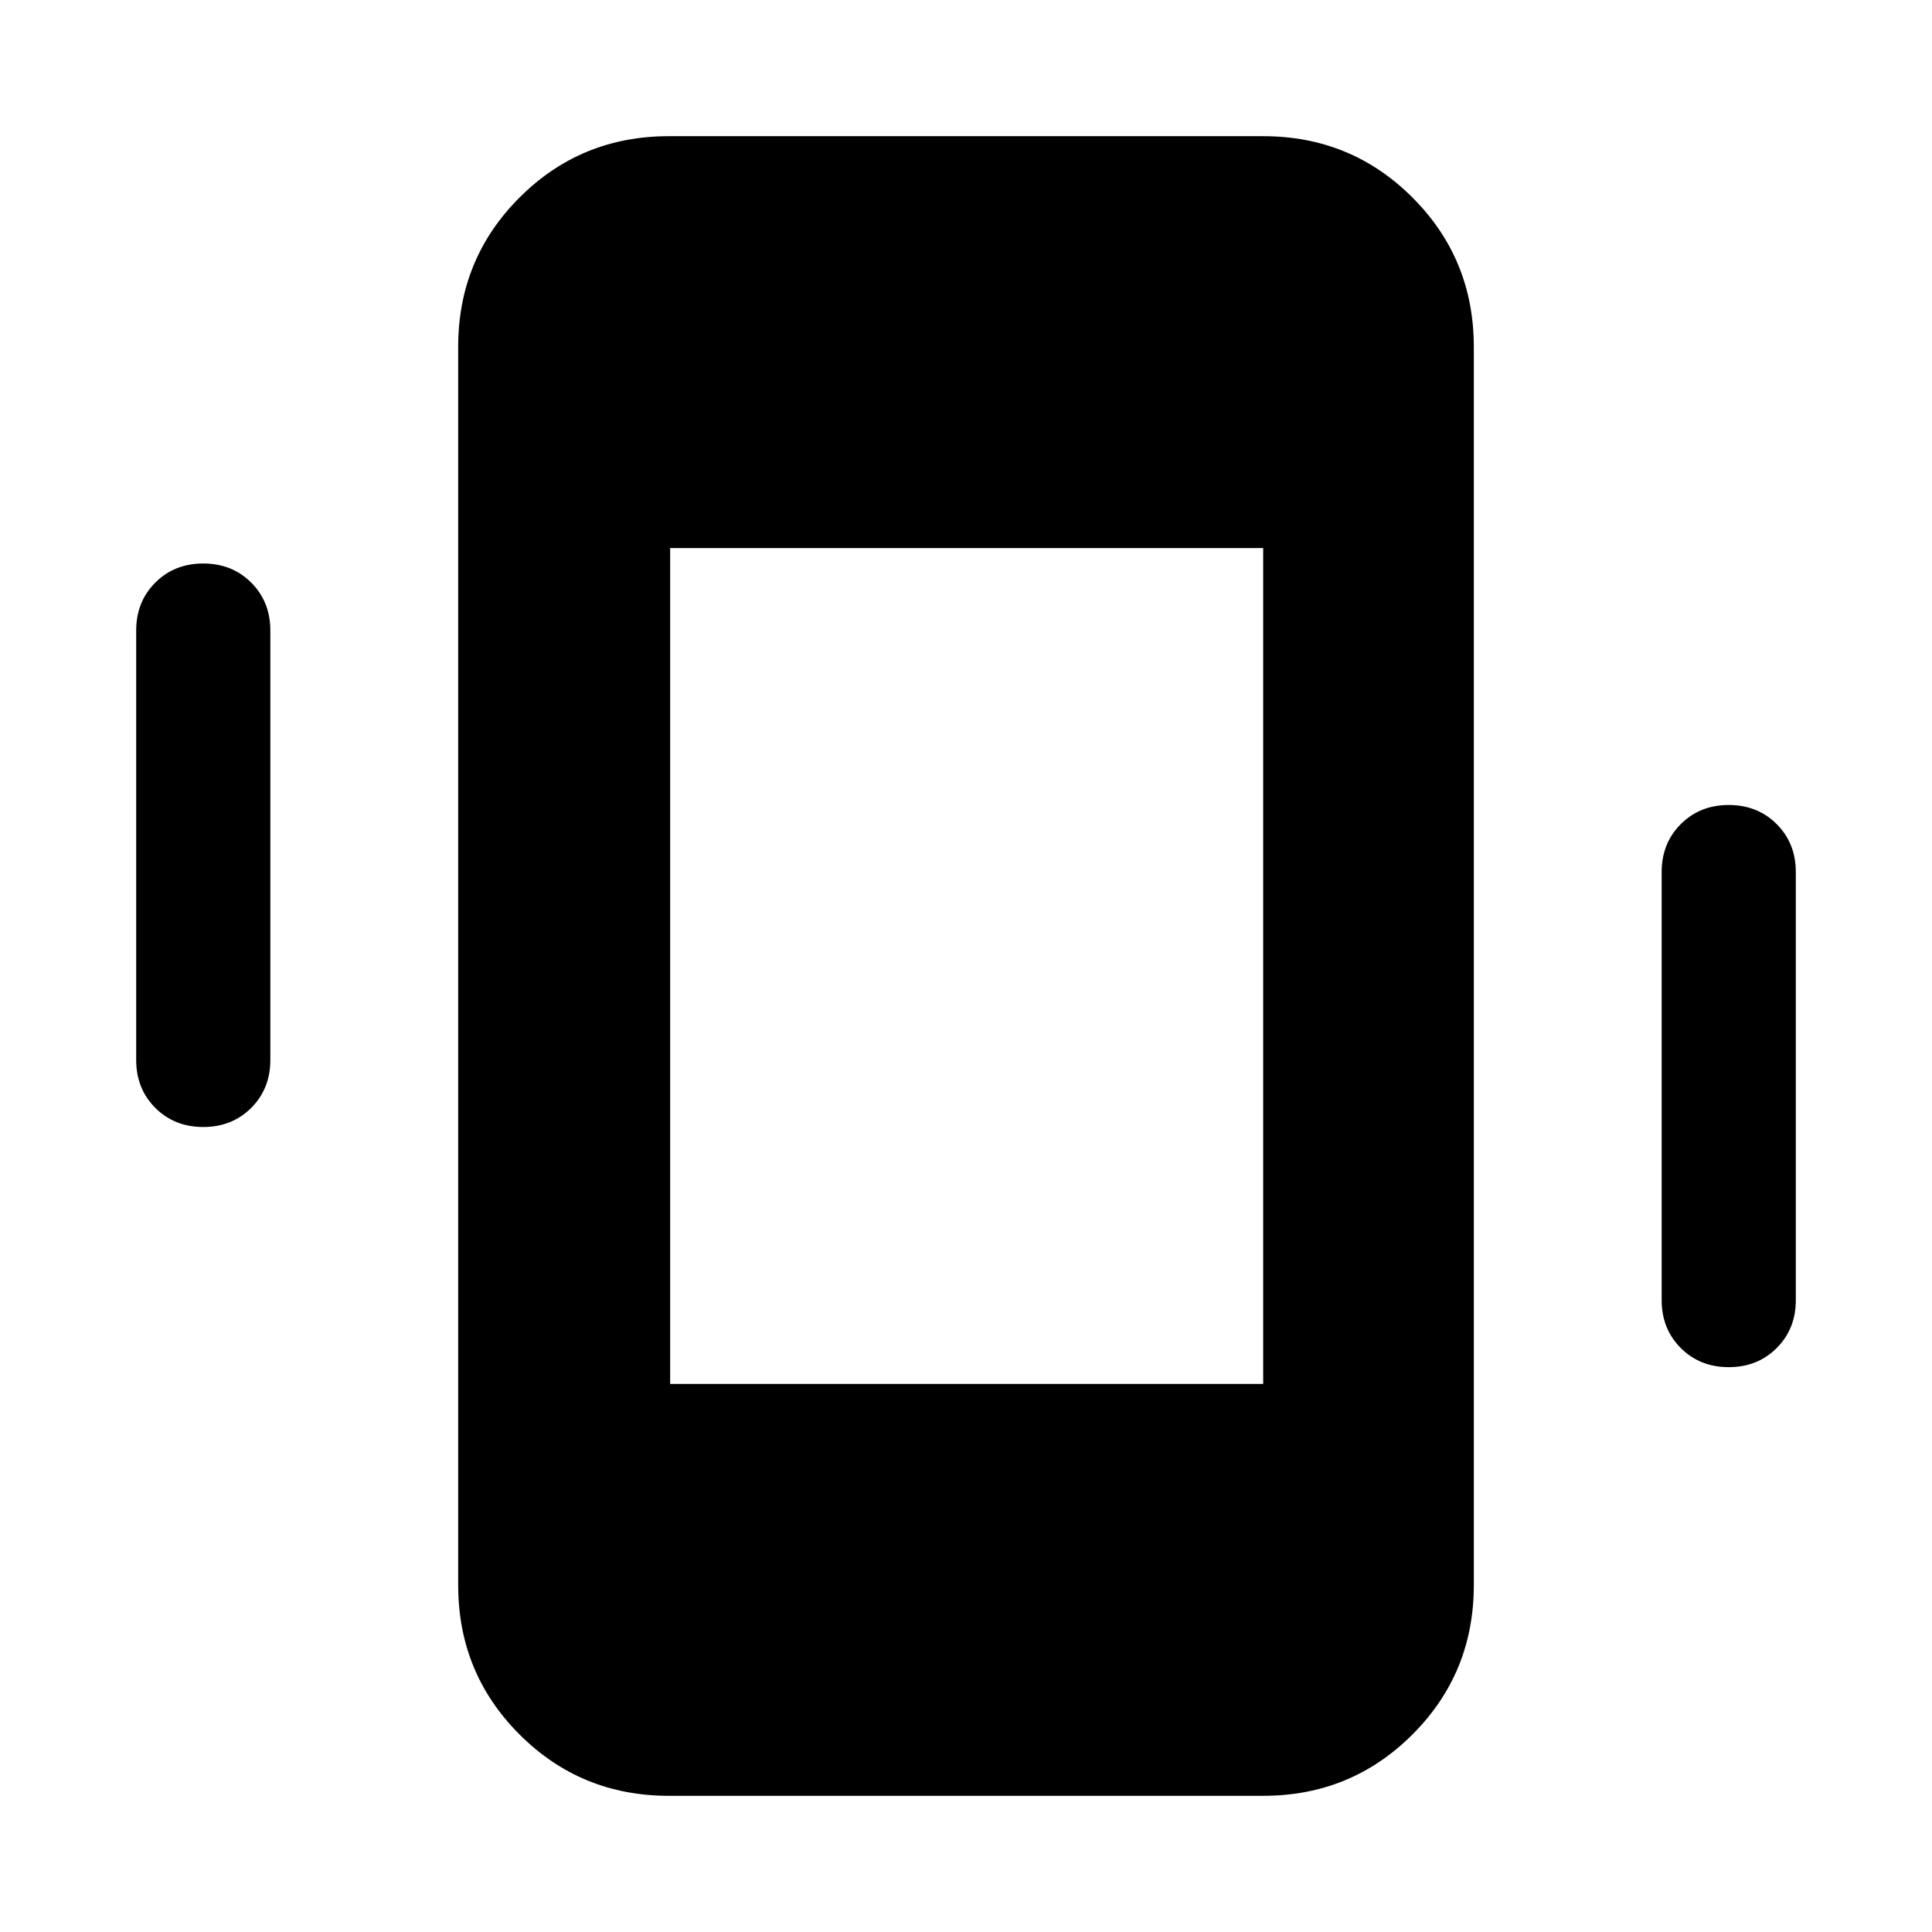 <svg xmlns="http://www.w3.org/2000/svg" height="40" viewBox="0 -960 960 960" width="40"><path d="M101-400q-14.33 0-23.83-9.5-9.5-9.5-9.5-23.83v-213.34q0-14.33 9.5-23.83 9.5-9.5 23.83-9.5 14.33 0 23.83 9.5 9.5 9.5 9.5 23.83v213.34q0 14.33-9.5 23.83-9.5 9.5-23.83 9.5Zm758 119.33q-14.33 0-23.83-9.5-9.5-9.5-9.5-23.83v-212.67q0-14.33 9.5-23.83 9.5-9.5 23.83-9.5 14.33 0 23.83 9.5 9.5 9.5 9.5 23.83V-314q0 14.33-9.5 23.83-9.5 9.5-23.83 9.5Zm-526.67 213q-43.7 0-74.18-30.48-30.48-30.48-30.48-74.18v-615.34q0-43.7 30.48-74.18 30.48-30.48 74.18-30.48h295.34q43.7 0 74.18 30.48 30.48 30.48 30.48 74.18v615.34q0 43.7-30.48 74.18-30.48 30.48-74.18 30.48H332.33Zm.67-204.66h294.67v-415.34H333v415.34Z"/></svg>